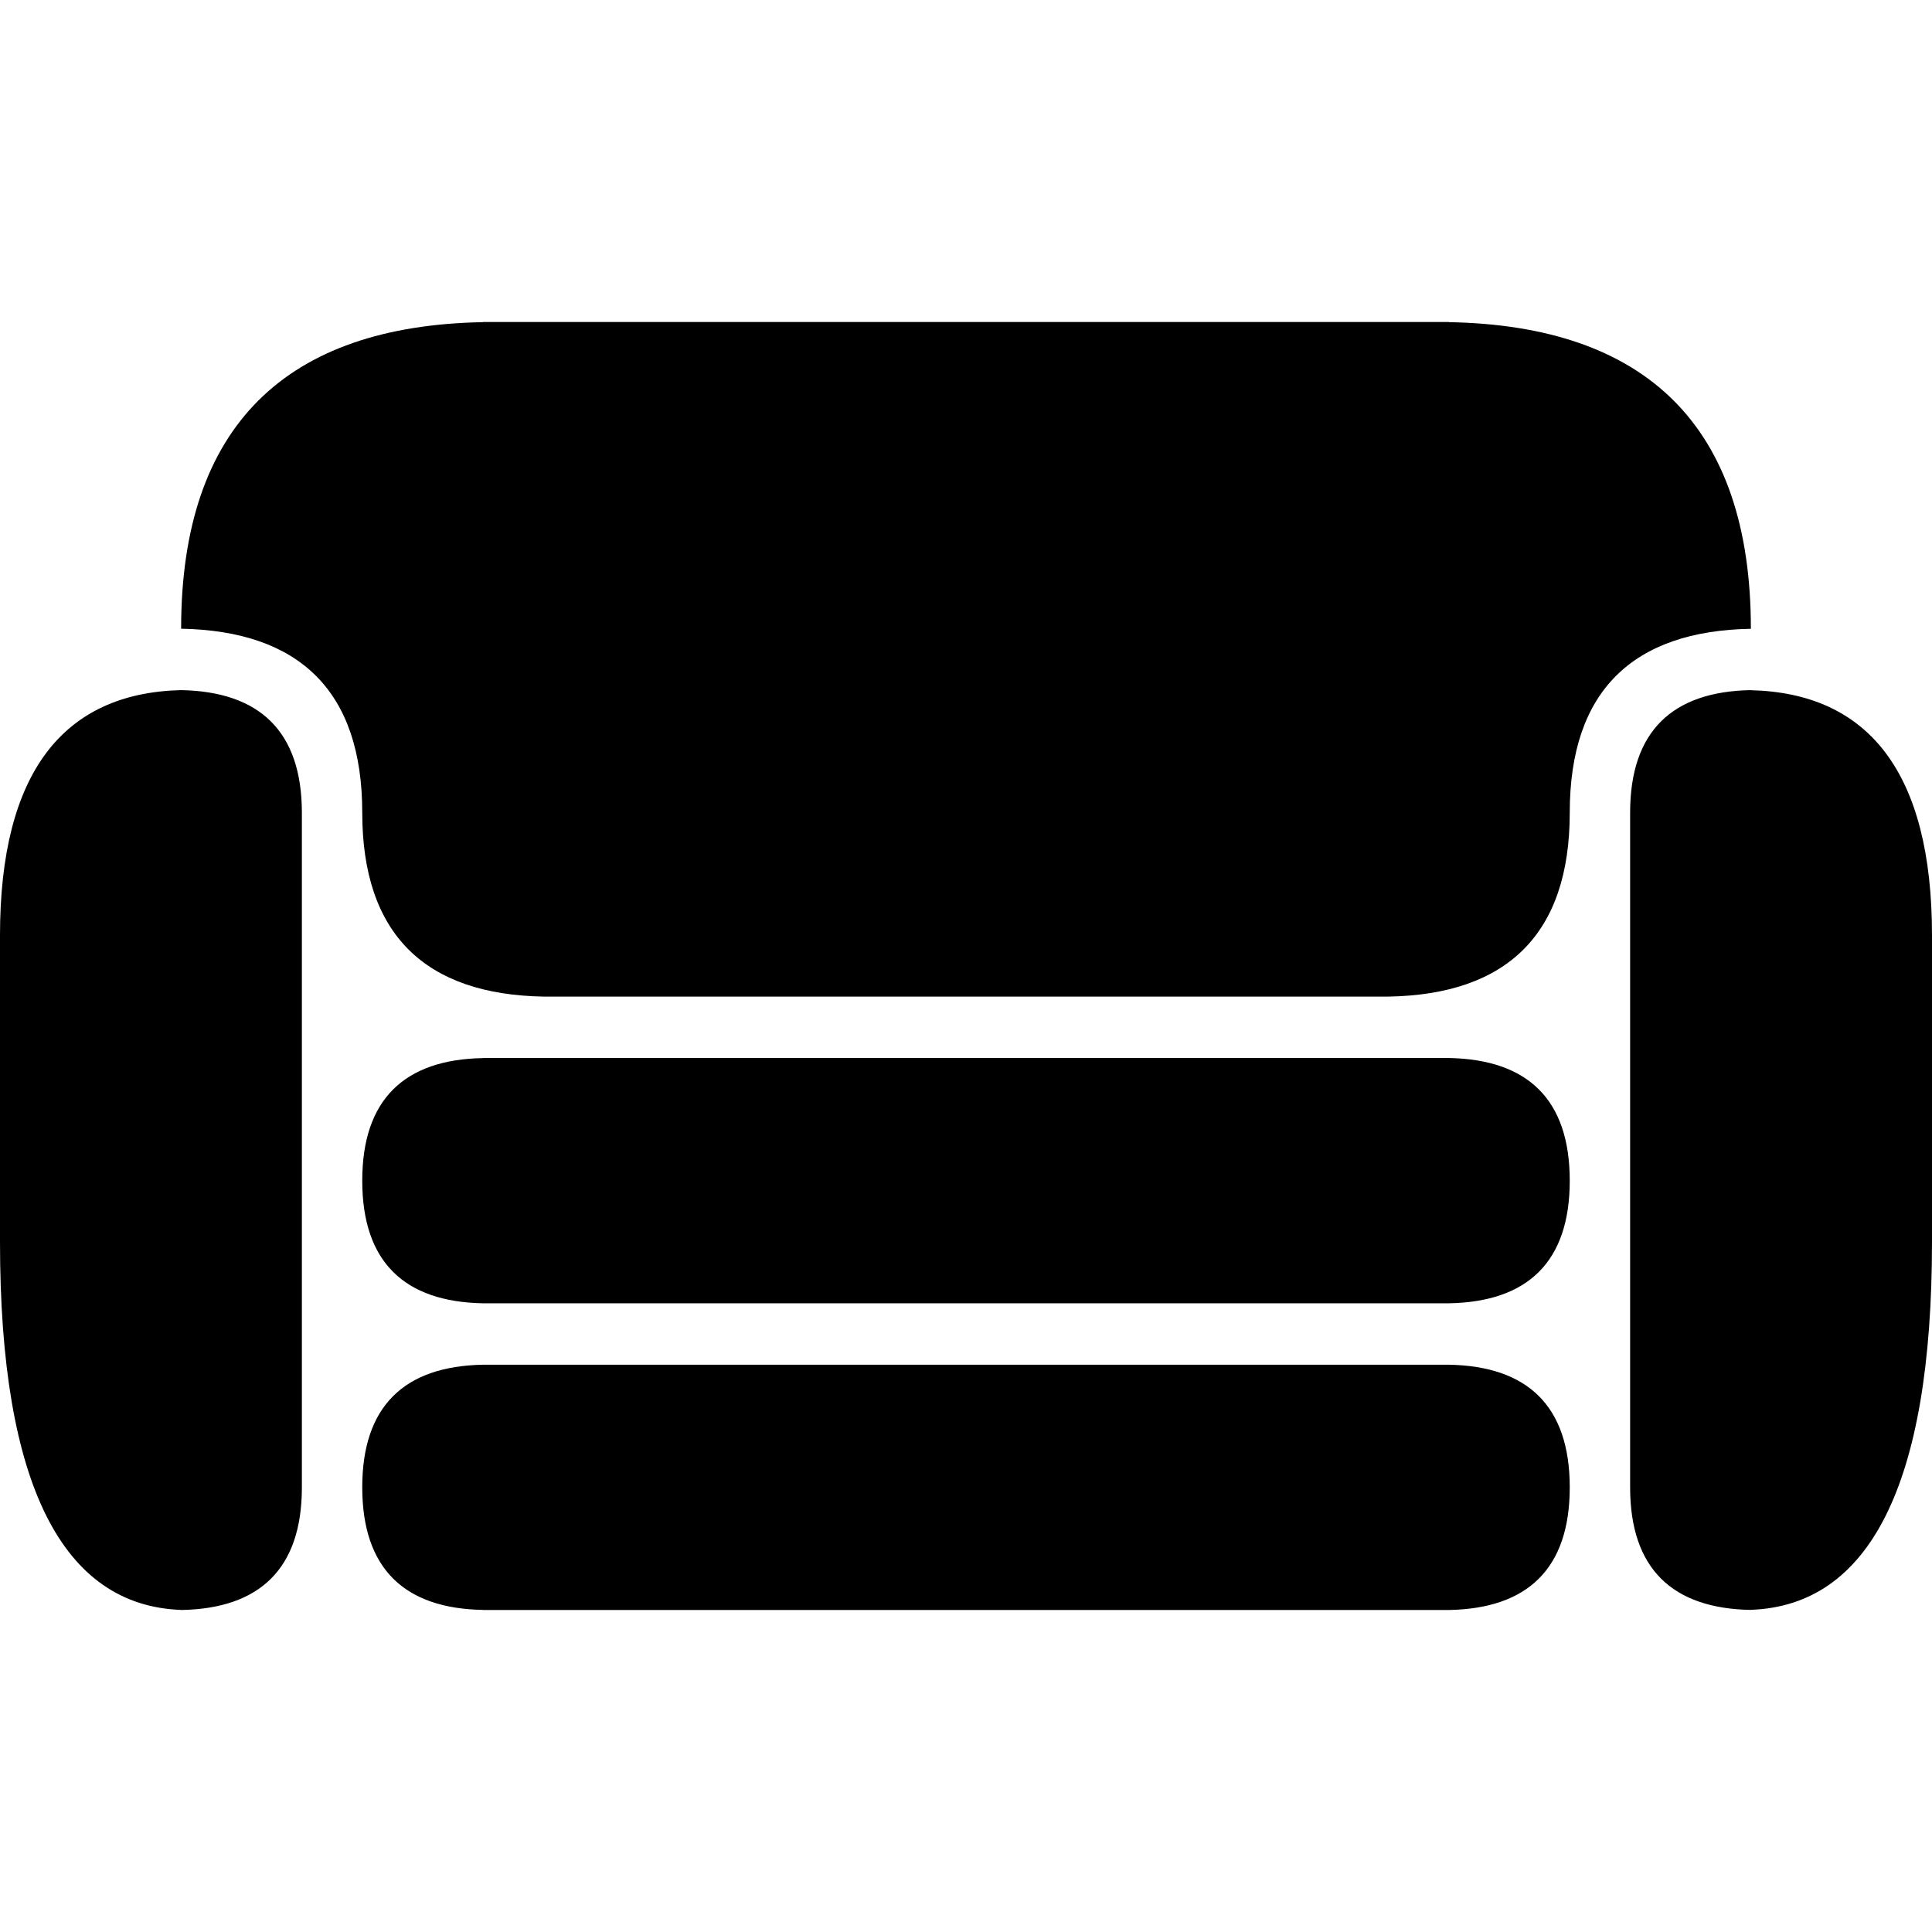 <svg viewBox="0 0 24 24" xmlns="http://www.w3.org/2000/svg">
  <path
    d="M19.5 14.667c0 1.01-.524 1.505-1.5 1.523H6c-.976-.018-1.5-.513-1.5-1.523 0-1.01.524-1.506 1.5-1.523v-.001h12c.976.018 1.5.513 1.5 1.524zM18 16.953H6c-.976.018-1.5.513-1.5 1.523 0 1.01.524 1.506 1.5 1.523V20h12c.976-.018 1.5-.513 1.5-1.524 0-1.01-.524-1.505-1.5-1.523zm3.75-8.38c-.976.017-1.5.512-1.5 1.522v8.381c0 1.01.524 1.506 1.5 1.523v-.001c1.464-.053 2.25-1.538 2.25-4.57V11.62c0-2.02-.786-3.01-2.25-3.046zm-19.5 0C.786 8.608 0 9.598 0 11.62v3.81c0 3.03.786 4.516 2.25 4.569v.001c.976-.017 1.5-.512 1.5-1.523v-8.38c0-1.011-.524-1.506-1.5-1.524zm19.5-.763c0-2.526-1.31-3.764-3.75-3.808V4H6v.002c-2.44.044-3.75 1.282-3.75 3.808 1.464.027 2.25.77 2.25 2.285 0 1.516.786 2.259 2.25 2.285h10.5c1.464-.026 2.25-.77 2.25-2.285 0-1.515.786-2.258 2.25-2.284V7.81z"
    fill="#000"
  ></path>
</svg>
